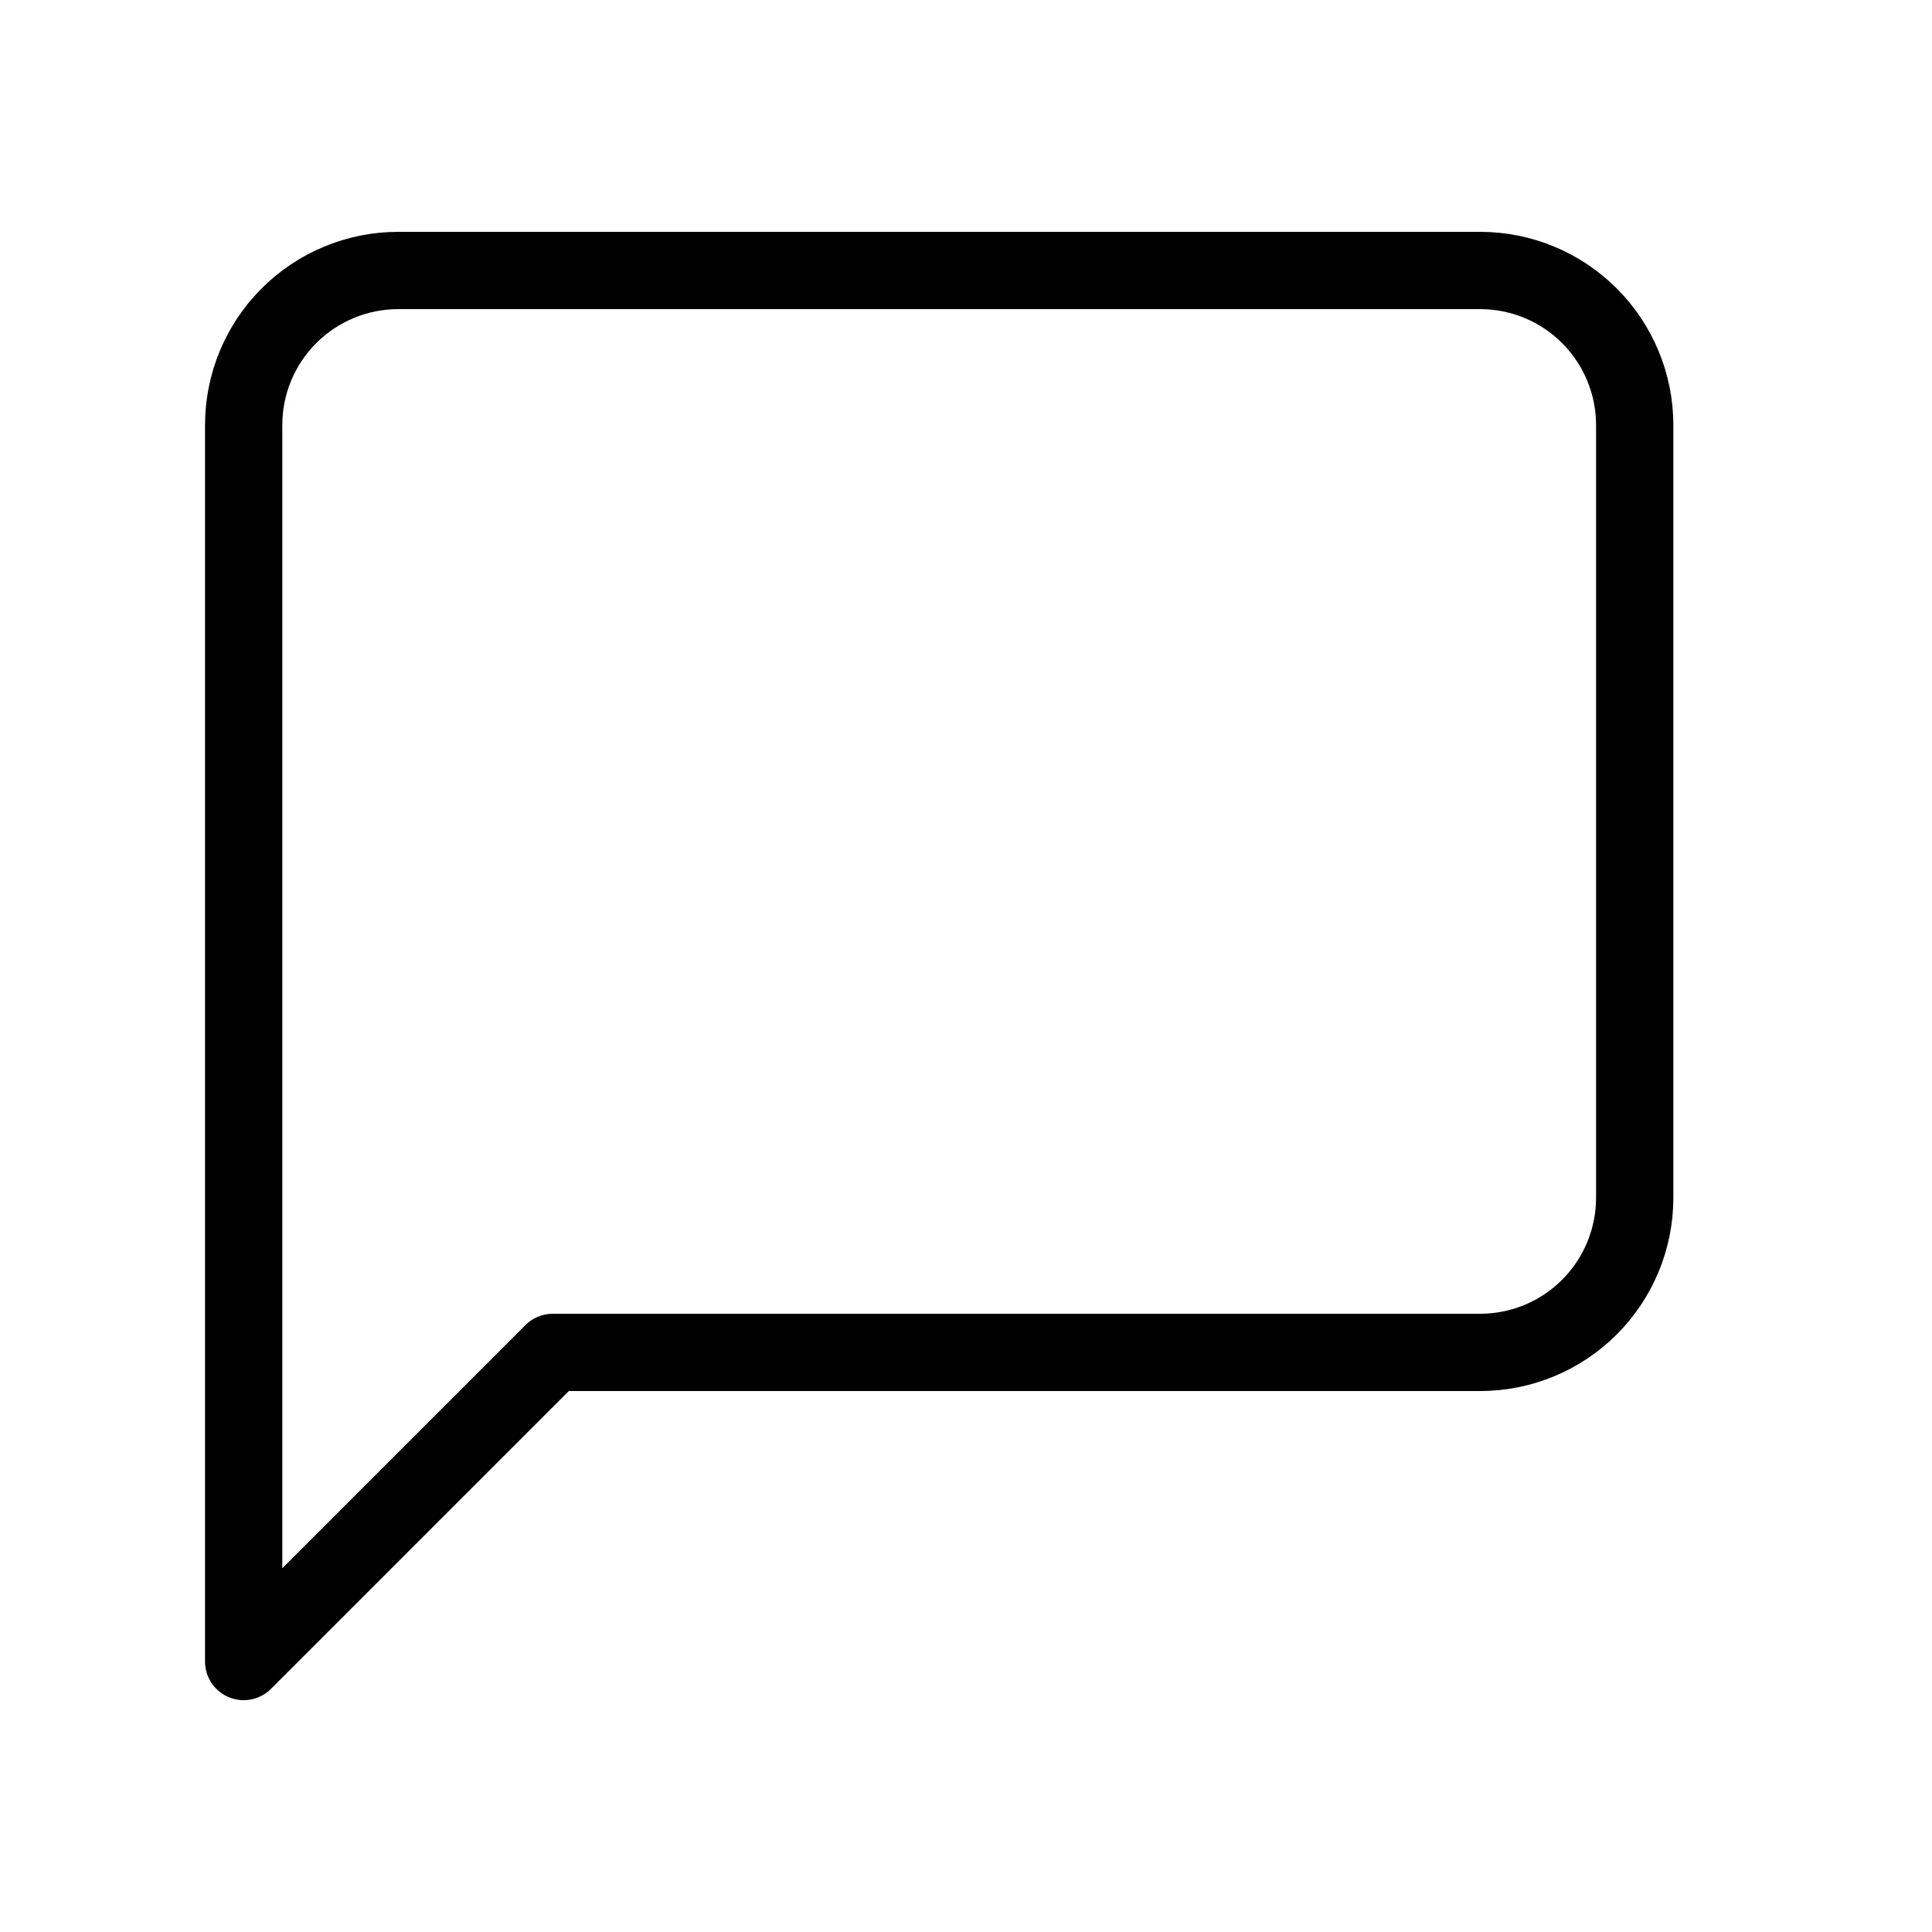 <svg width="25" height="25" viewBox="0 0 25 25" fill="none" xmlns="http://www.w3.org/2000/svg">
<path d="M21.153 15.5C21.153 16.03 20.942 16.539 20.567 16.914C20.192 17.289 19.684 17.5 19.153 17.5H7.153L3.153 21.5V5.5C3.153 4.97 3.364 4.461 3.739 4.086C4.114 3.711 4.623 3.5 5.153 3.5H19.153C19.684 3.5 20.192 3.711 20.567 4.086C20.942 4.461 21.153 4.97 21.153 5.5V15.5Z" stroke="black" stroke-linecap="round" stroke-linejoin="round"/>
</svg>
